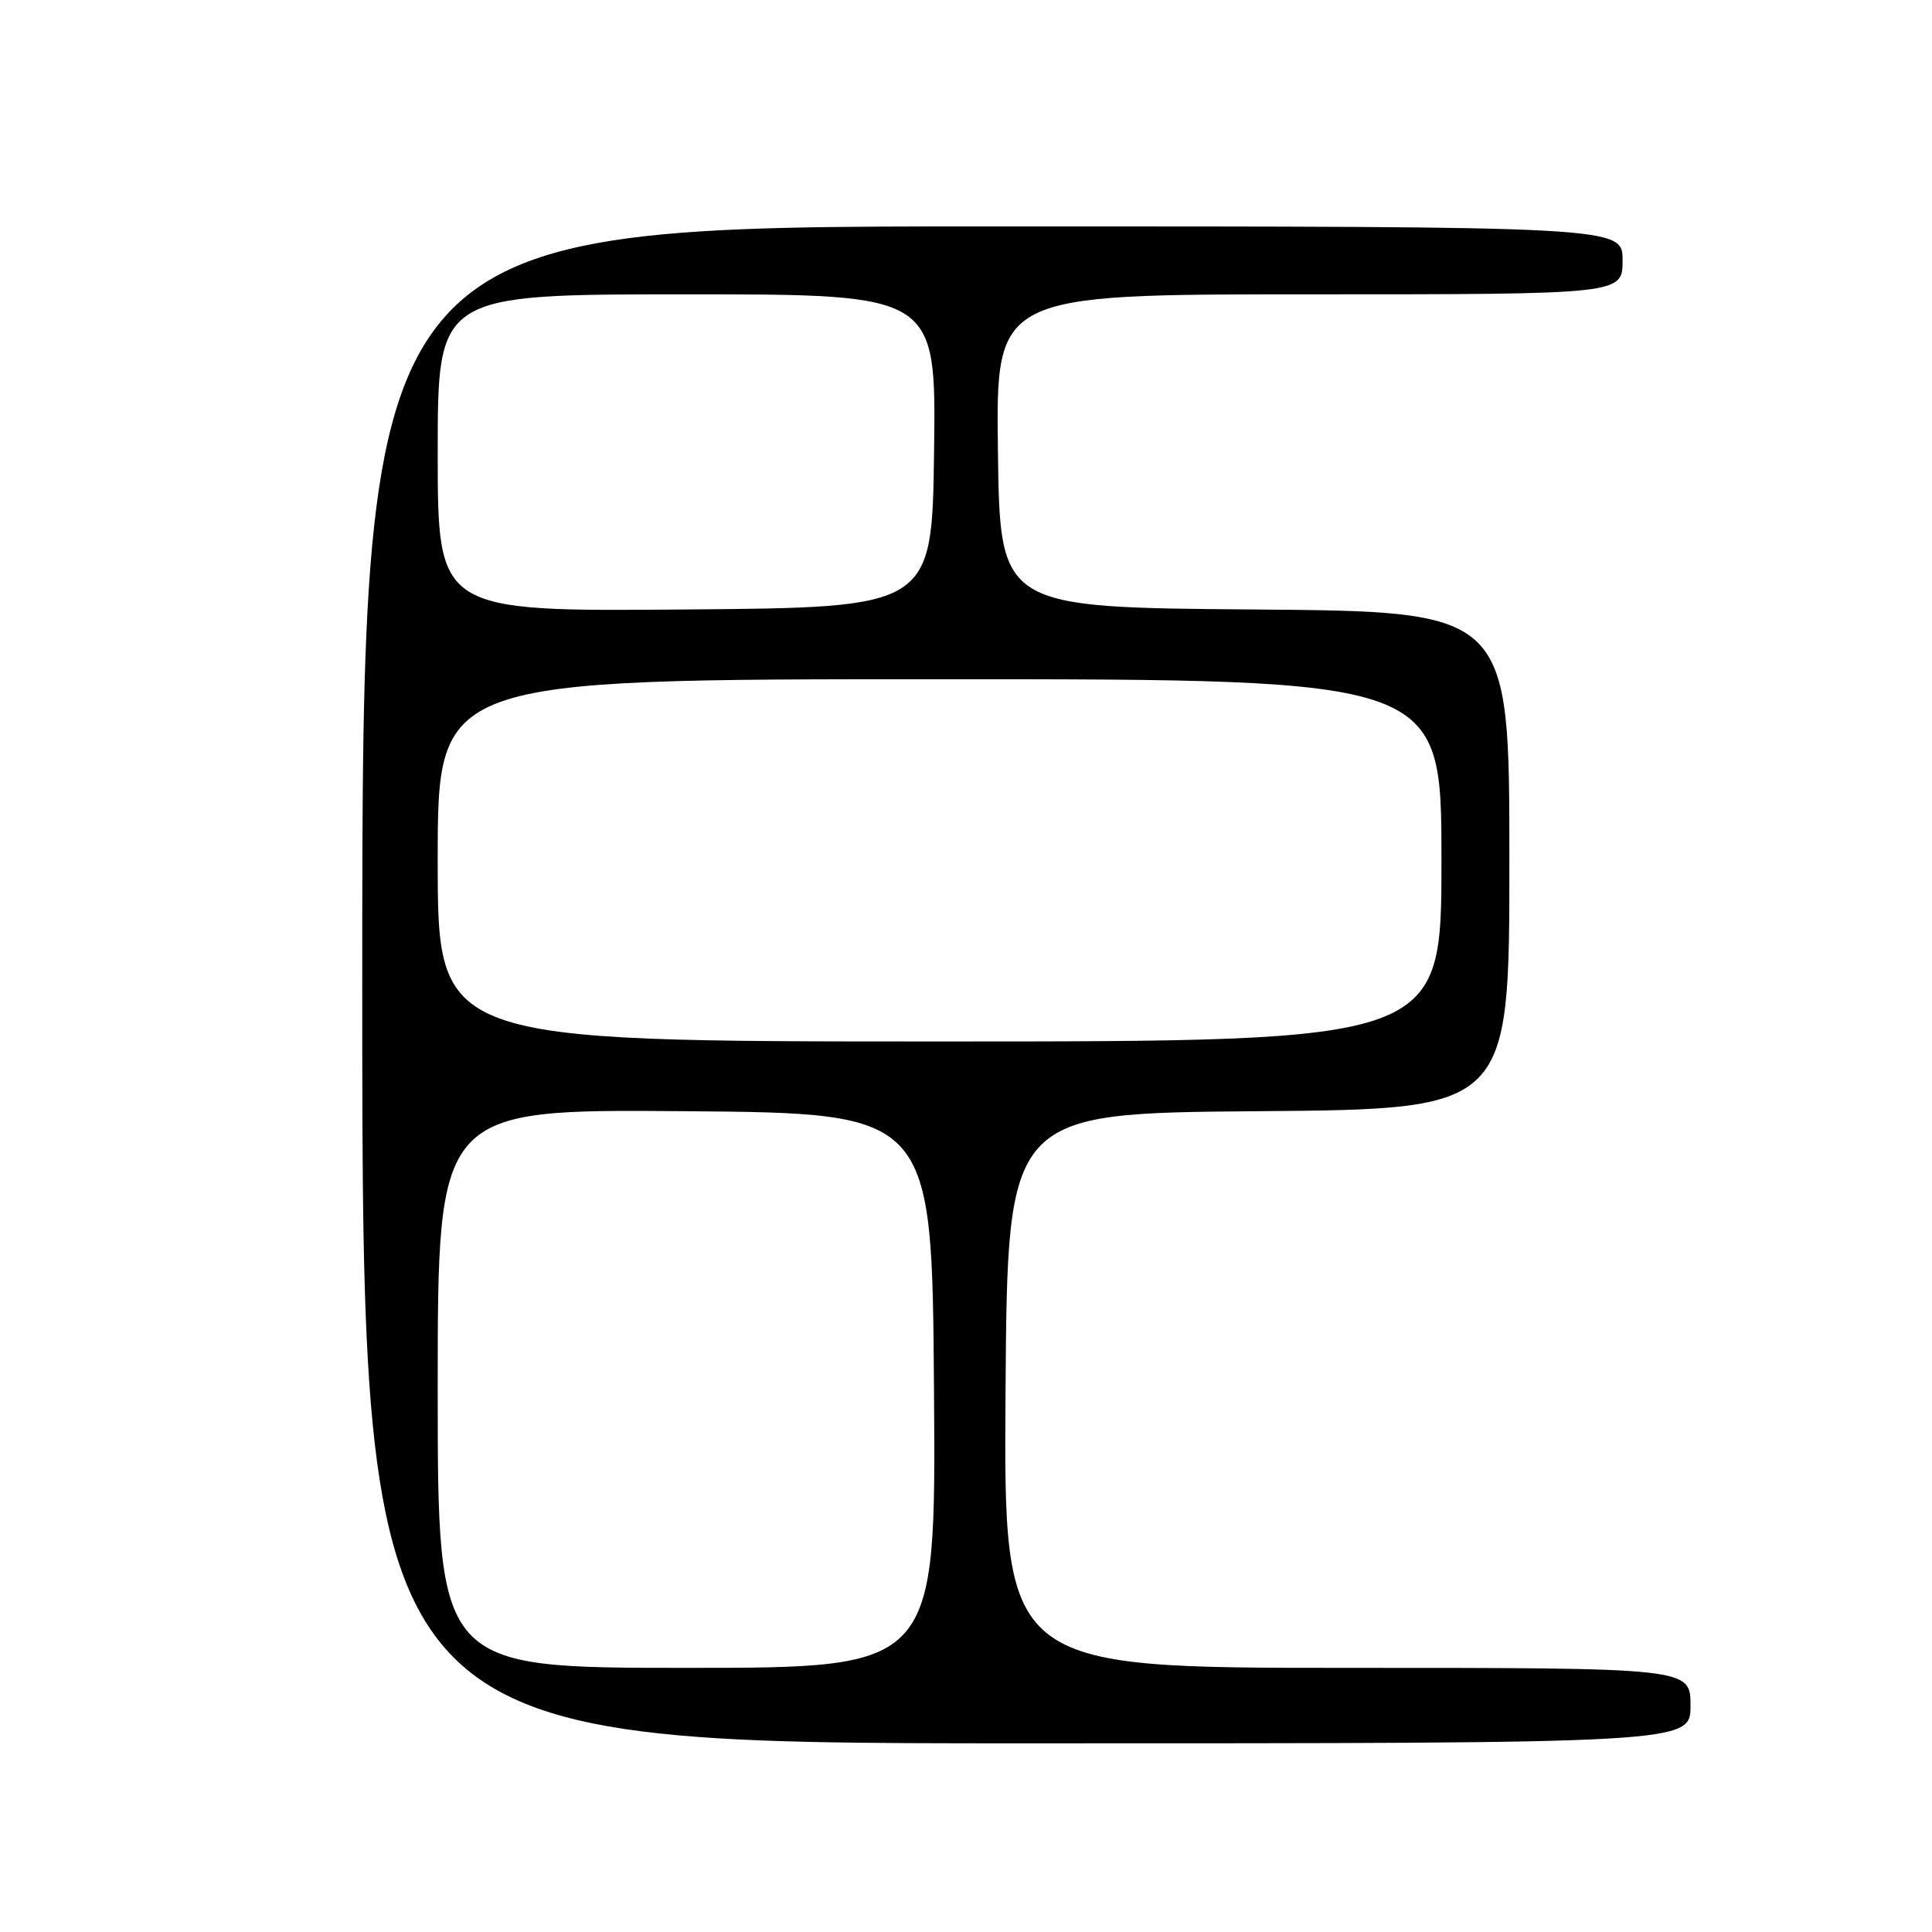 <?xml version="1.0" encoding="UTF-8" standalone="no"?>
<!DOCTYPE svg PUBLIC "-//W3C//DTD SVG 1.1//EN" "http://www.w3.org/Graphics/SVG/1.1/DTD/svg11.dtd" >
<svg xmlns="http://www.w3.org/2000/svg" xmlns:xlink="http://www.w3.org/1999/xlink" version="1.1" viewBox="0 0 256 256">
 <g >
 <path fill="currentColor"
d=" M 224.00 226.00 C 224.00 221.00 224.00 221.00 178.49 221.00 C 132.98 221.00 132.98 221.00 133.24 184.25 C 133.50 147.50 133.50 147.50 166.75 147.24 C 200.00 146.97 200.00 146.97 200.00 114.00 C 200.00 81.03 200.00 81.03 166.25 80.76 C 132.50 80.50 132.50 80.50 132.23 59.75 C 131.96 39.00 131.96 39.00 173.48 39.00 C 215.00 39.00 215.00 39.00 215.00 34.50 C 215.00 30.00 215.00 30.00 131.50 30.00 C 48.00 30.00 48.00 30.00 48.00 130.50 C 48.00 231.00 48.00 231.00 136.00 231.00 C 224.00 231.00 224.00 231.00 224.00 226.00 Z  M 58.00 183.99 C 58.00 146.97 58.00 146.97 90.75 147.24 C 123.50 147.50 123.50 147.50 123.76 184.25 C 124.02 221.00 124.02 221.00 91.01 221.00 C 58.00 221.00 58.00 221.00 58.00 183.99 Z  M 58.00 114.00 C 58.00 90.00 58.00 90.00 124.50 90.00 C 191.00 90.00 191.00 90.00 191.00 114.00 C 191.00 138.00 191.00 138.00 124.50 138.00 C 58.00 138.00 58.00 138.00 58.00 114.00 Z  M 58.00 60.01 C 58.00 39.00 58.00 39.00 91.02 39.00 C 124.04 39.00 124.04 39.00 123.77 59.75 C 123.50 80.50 123.50 80.50 90.75 80.76 C 58.00 81.03 58.00 81.03 58.00 60.01 Z "/>
</g>
</svg>
